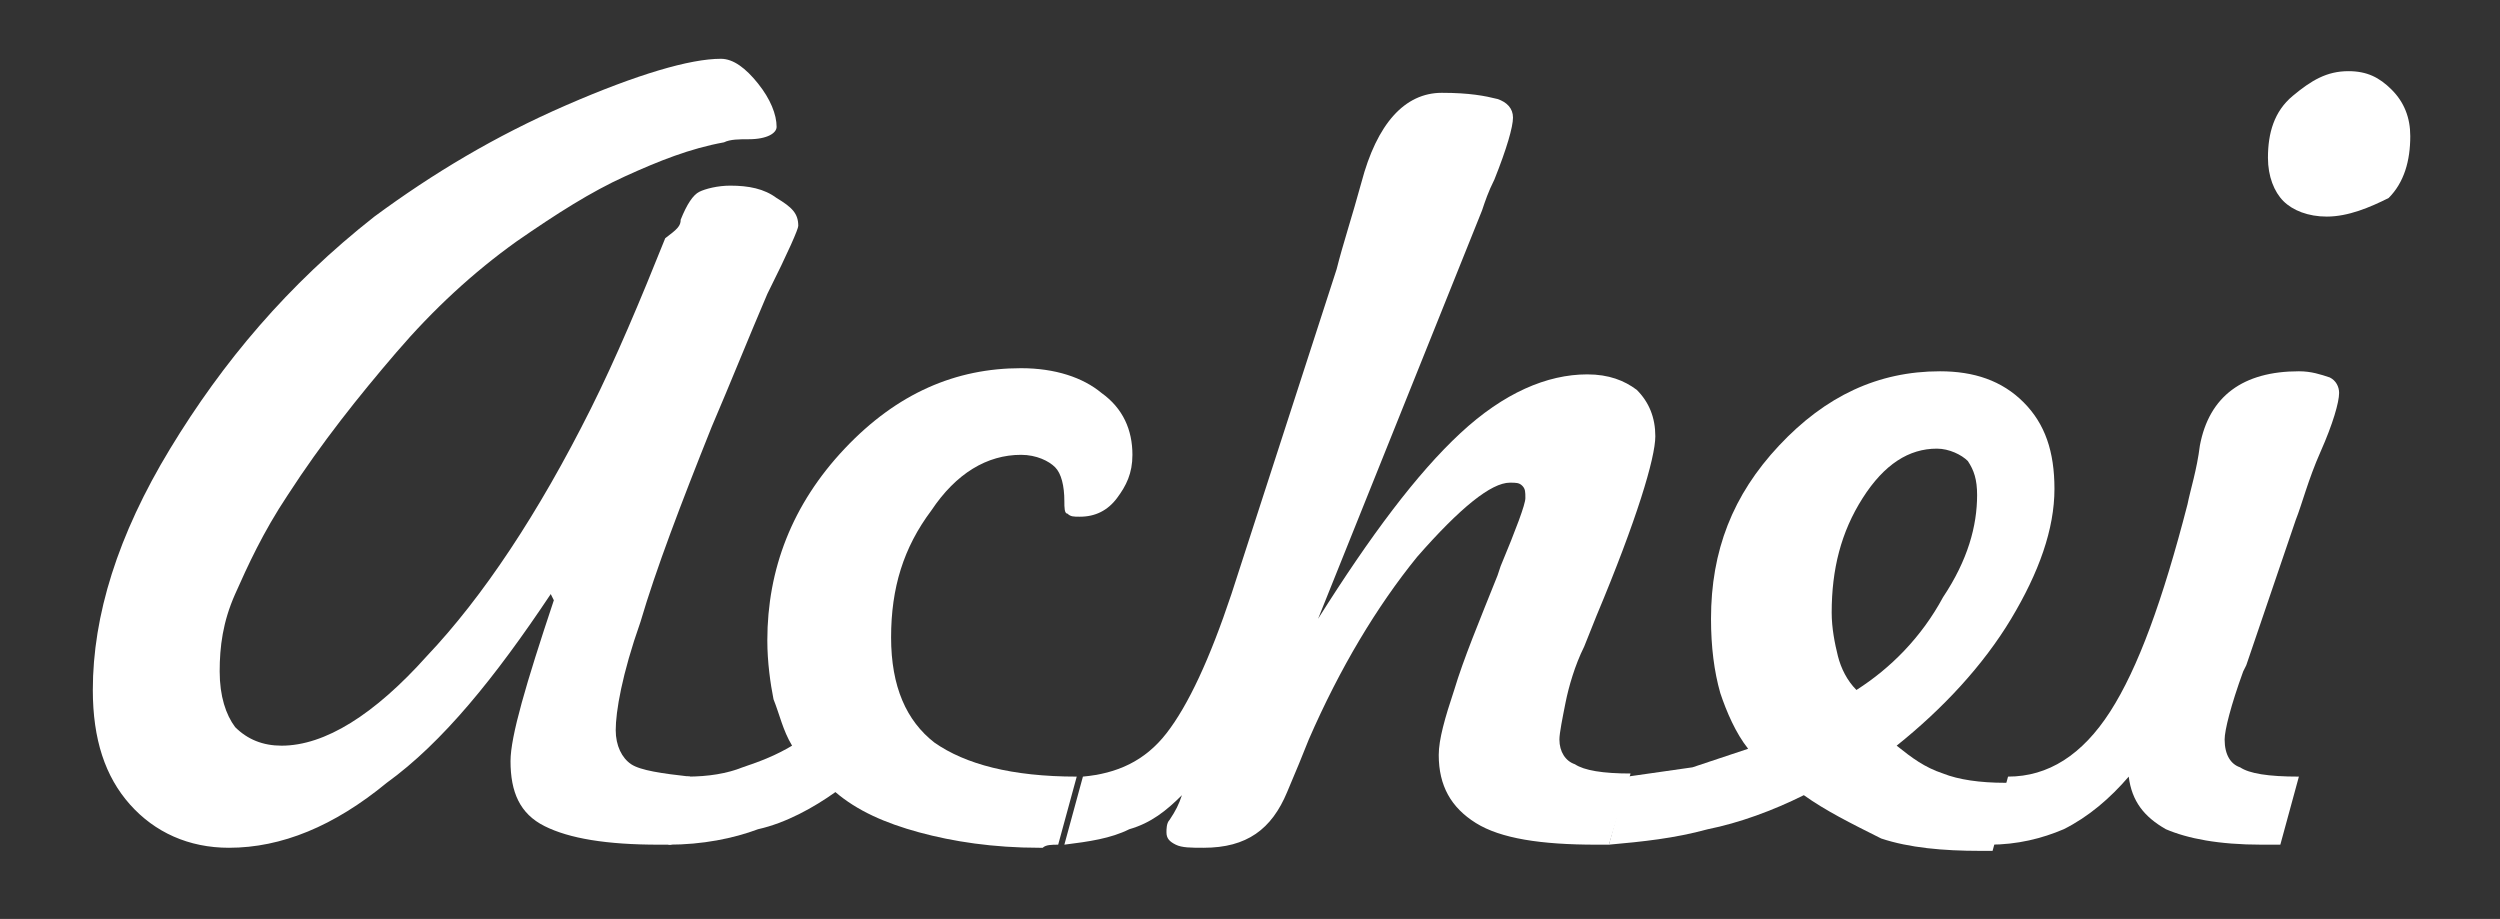 <?xml version="1.0" encoding="utf-8"?>
<!-- Generator: Adobe Illustrator 21.0.2, SVG Export Plug-In . SVG Version: 6.00 Build 0)  -->
<svg version="1.1" id="Layer_1" xmlns="http://www.w3.org/2000/svg" xmlns:xlink="http://www.w3.org/1999/xlink" x="0px" y="0px"
	 viewBox="0 0 80.8 29.7" style="enable-background:new 0 0 80.8 29.7;" xml:space="preserve">
<rect x="0" y="0" width="80.8" height="29.7" fill="#333333" stroke="none"/>
<style type="text/css">
	.st0{fill:#FFFFFF;}
</style>
<g>
	<path class="st0" d="M17.8,19.2c-1.8,2.7-3.5,4.8-5.3,6.1c-1.7,1.4-3.4,2.1-5.1,2.1c-1.3,0-2.4-0.5-3.2-1.4C3.4,25.1,3,23.9,3,22.3
		c0-2.4,0.8-5,2.5-7.8S9.3,9.2,12.1,7C14,5.6,16,4.4,18.3,3.4c2.3-1,4-1.5,5-1.5c0.4,0,0.8,0.3,1.2,0.8s0.6,1,0.6,1.4
		c0,0.2-0.3,0.4-0.9,0.4c-0.3,0-0.6,0-0.8,0.1c-1.1,0.2-2.1,0.6-3.2,1.1s-2.2,1.2-3.5,2.1c-1.4,1-2.7,2.2-3.9,3.6s-2.4,2.9-3.5,4.6
		c-0.8,1.2-1.3,2.3-1.7,3.2c-0.4,0.9-0.5,1.7-0.5,2.5c0,0.8,0.2,1.4,0.5,1.8c0.4,0.4,0.9,0.6,1.5,0.6c1.4,0,3-1,4.7-2.9
		c1.8-1.9,3.6-4.6,5.3-8c0.8-1.6,1.6-3.5,2.4-5.5C21.9,7.4,22,7.3,22,7.1c0.2-0.5,0.4-0.8,0.6-0.9C22.8,6.1,23.2,6,23.6,6
		c0.6,0,1.1,0.1,1.5,0.4c0.5,0.3,0.7,0.5,0.7,0.9c0,0.1-0.3,0.8-1,2.2c-0.6,1.4-1.2,2.9-1.8,4.3c-1,2.5-1.8,4.6-2.3,6.3
		c-0.6,1.7-0.8,2.9-0.8,3.5c0,0.5,0.2,0.9,0.5,1.1c0.3,0.2,1,0.3,1.9,0.4l-0.6,2.2h-0.4c-1.7,0-2.9-0.2-3.7-0.6
		c-0.8-0.4-1.1-1.1-1.1-2.1c0-0.8,0.5-2.5,1.4-5.2L17.8,19.2z"/>
	<path class="st0" d="M21.6,27.3l0.6-2.2c0.7,0,1.3-0.1,1.8-0.3c0.6-0.2,1.1-0.4,1.6-0.7c-0.3-0.5-0.4-1-0.6-1.5
		c-0.1-0.5-0.2-1.2-0.2-1.9c0-2.3,0.8-4.4,2.5-6.2c1.7-1.8,3.6-2.6,5.7-2.6c1.1,0,2,0.3,2.6,0.8c0.7,0.5,1,1.2,1,2
		c0,0.6-0.2,1-0.5,1.4c-0.3,0.4-0.7,0.6-1.2,0.6c-0.2,0-0.3,0-0.4-0.1c-0.1,0-0.1-0.2-0.1-0.4c0-0.5-0.1-0.9-0.3-1.1
		c-0.2-0.2-0.6-0.4-1.1-0.4c-1.1,0-2.1,0.6-2.9,1.8c-0.9,1.2-1.3,2.5-1.3,4.1s0.5,2.7,1.4,3.4c1,0.7,2.5,1.1,4.6,1.1l-0.6,2.2
		c-0.2,0-0.4,0-0.5,0.1c0,0-0.1,0-0.1,0c-1.5,0-2.8-0.2-3.9-0.5c-1.1-0.3-2-0.7-2.7-1.3c-0.7,0.5-1.6,1-2.5,1.2
		C23.7,27.1,22.7,27.3,21.6,27.3z"/>
	<path class="st0" d="M38.2,25.7c-0.5,0.5-1,0.9-1.7,1.1c-0.6,0.3-1.3,0.4-2.1,0.5l0.6-2.2c1.1-0.1,2-0.5,2.7-1.4
		c0.7-0.9,1.4-2.4,2.1-4.5l3.4-10.5c0.2-0.8,0.5-1.7,0.8-2.8c0.5-1.9,1.4-2.9,2.6-2.9c0.9,0,1.4,0.1,1.8,0.2
		c0.3,0.1,0.5,0.3,0.5,0.6c0,0.3-0.2,1-0.6,2c-0.2,0.4-0.3,0.7-0.4,1L42.6,20c1.7-2.7,3.2-4.7,4.6-6c1.4-1.3,2.8-1.9,4.1-1.9
		c0.7,0,1.2,0.2,1.6,0.5c0.4,0.4,0.6,0.9,0.6,1.5c0,0.7-0.6,2.7-1.9,5.8l-0.4,1c-0.3,0.6-0.5,1.3-0.6,1.8s-0.2,1-0.2,1.2
		c0,0.4,0.2,0.7,0.5,0.8c0.3,0.2,0.9,0.3,1.8,0.3L52,27.3h-0.4c-1.8,0-3.1-0.2-3.9-0.7c-0.8-0.5-1.2-1.2-1.2-2.2
		c0-0.5,0.2-1.2,0.5-2.1c0.3-1,0.8-2.2,1.4-3.7l0.1-0.3c0.5-1.2,0.8-2,0.8-2.2c0-0.2,0-0.3-0.1-0.4c-0.1-0.1-0.2-0.1-0.4-0.1
		c-0.6,0-1.6,0.8-3,2.4c-1.3,1.6-2.5,3.6-3.5,5.9c-0.2,0.5-0.4,1-0.7,1.7c-0.5,1.2-1.3,1.8-2.7,1.8c-0.4,0-0.7,0-0.9-0.1
		s-0.3-0.2-0.3-0.4c0-0.1,0-0.3,0.1-0.4C38,26.2,38.1,26,38.2,25.7z"/>
	<path class="st0" d="M58.3,25.7c-1,0.5-2.1,0.9-3.1,1.1c-1.1,0.3-2.1,0.4-3.2,0.5l0.6-2.2c0.7-0.1,1.4-0.2,2.1-0.3
		c0.6-0.2,1.2-0.4,1.8-0.6c-0.4-0.5-0.7-1.2-0.9-1.8c-0.2-0.7-0.3-1.5-0.3-2.4c0-2.2,0.7-4,2.2-5.6c1.5-1.6,3.2-2.4,5.2-2.4
		c1.1,0,2,0.3,2.7,1c0.7,0.7,1,1.6,1,2.8c0,1.3-0.5,2.7-1.4,4.2c-0.9,1.5-2.2,2.9-3.7,4.1c0.5,0.4,0.9,0.7,1.5,0.9
		c0.5,0.2,1.2,0.3,2,0.3h0.2l-0.6,2.2h-0.4c-1.2,0-2.3-0.1-3.2-0.4C59.8,26.6,59,26.2,58.3,25.7z M60,22.3c1.1-0.7,2.1-1.7,2.8-3
		c0.8-1.2,1.1-2.3,1.1-3.3c0-0.5-0.1-0.8-0.3-1.1c-0.2-0.2-0.6-0.4-1-0.4c-0.9,0-1.7,0.5-2.4,1.6c-0.7,1.1-1,2.3-1,3.7
		c0,0.5,0.1,1,0.2,1.4C59.5,21.6,59.7,22,60,22.3z"/>
	<path class="st0" d="M64.3,27.3l0.6-2.2c1.3,0,2.4-0.7,3.3-2.1s1.7-3.6,2.5-6.7c0.1-0.5,0.3-1.1,0.4-1.9c0.3-1.6,1.4-2.4,3.2-2.4
		c0.4,0,0.7,0.1,1,0.2c0.2,0.1,0.3,0.3,0.3,0.5c0,0.3-0.2,1-0.6,1.9c-0.4,0.9-0.6,1.7-0.8,2.2l-1.6,4.7l-0.1,0.2
		c-0.4,1.1-0.6,1.9-0.6,2.2c0,0.5,0.2,0.8,0.5,0.9c0.3,0.2,0.9,0.3,1.9,0.3l-0.6,2.2h-0.6c-1.4,0-2.4-0.2-3.1-0.5
		c-0.7-0.4-1.1-0.9-1.2-1.7c-0.6,0.7-1.3,1.3-2.1,1.7C66,27.1,65.2,27.3,64.3,27.3z M75.2,7c-0.6,0-1.1-0.2-1.4-0.5
		c-0.3-0.3-0.5-0.8-0.5-1.4c0-0.8,0.2-1.5,0.8-2s1.1-0.8,1.8-0.8c0.6,0,1,0.2,1.4,0.6c0.4,0.4,0.6,0.9,0.6,1.5c0,0.8-0.2,1.5-0.7,2
		C76.6,6.7,75.9,7,75.2,7z"/>
</g>
</svg>

